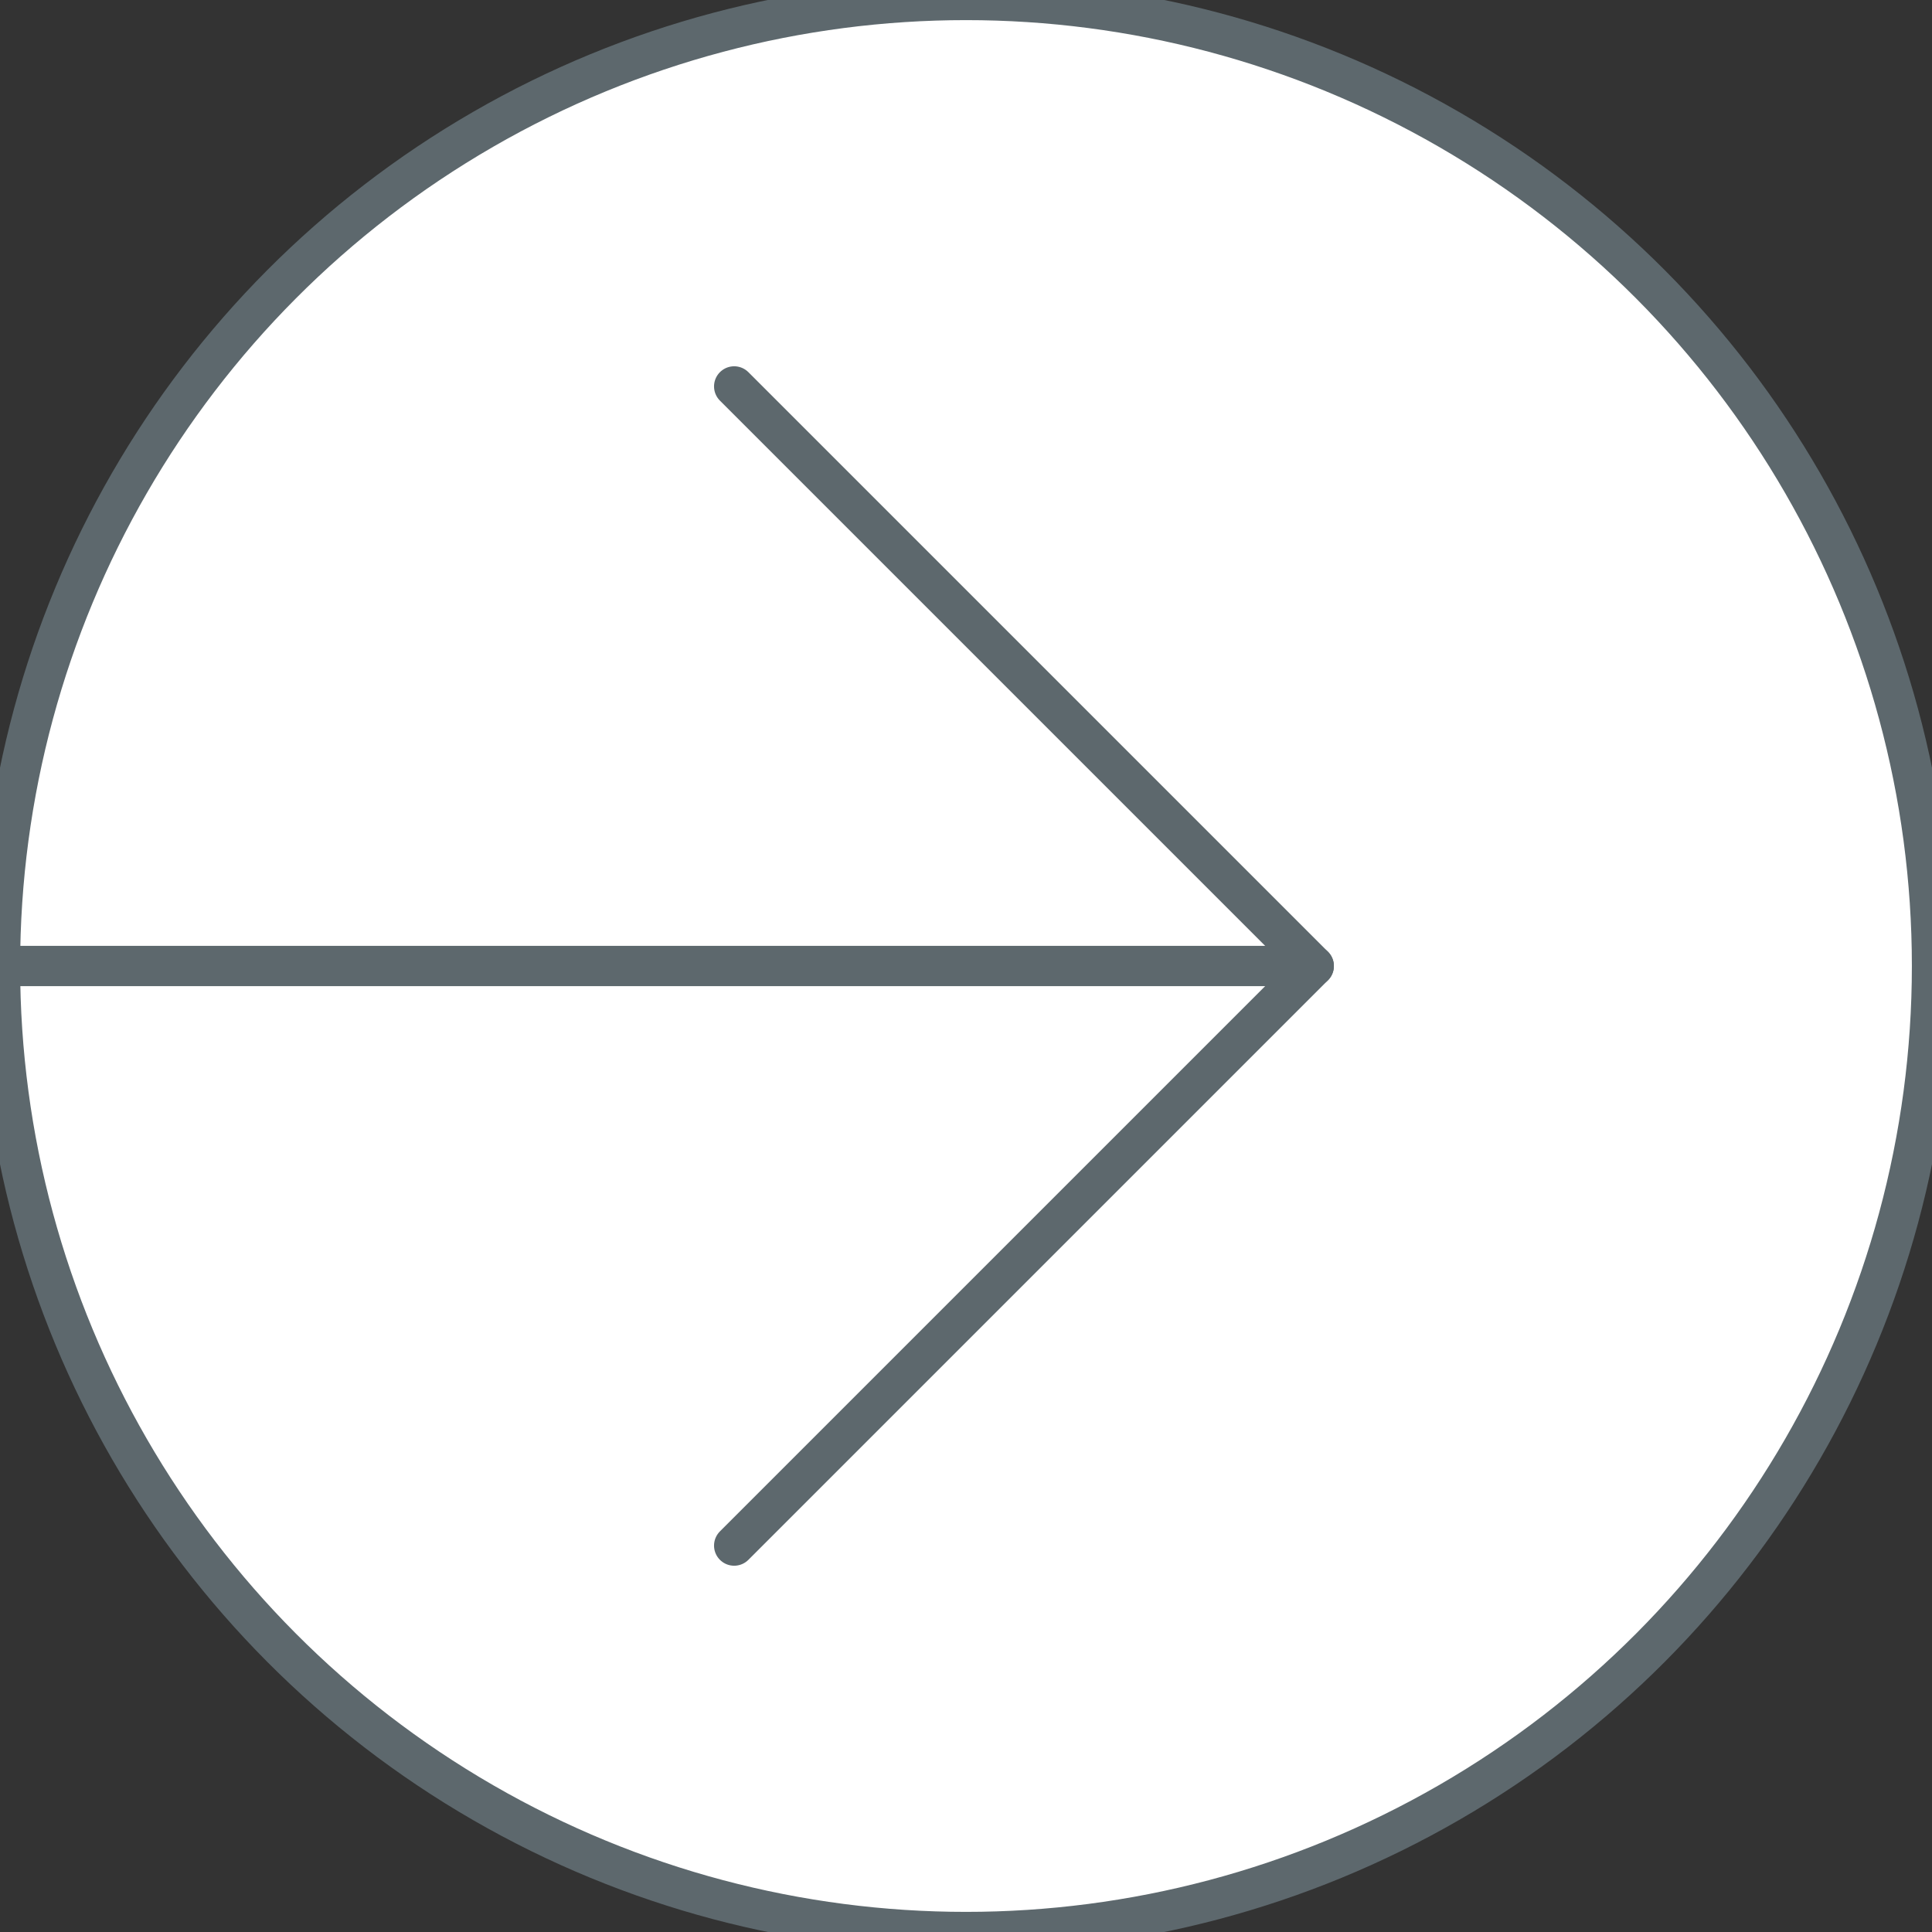 <?xml version="1.0" encoding="utf-8"?>
<!-- Generator: Adobe Illustrator 25.2.2, SVG Export Plug-In . SVG Version: 6.00 Build 0)  -->
<svg version="1.1" id="Layer_1" xmlns="http://www.w3.org/2000/svg" xmlns:xlink="http://www.w3.org/1999/xlink" x="0px" y="0px"
	 viewBox="0 0 48 48" style="enable-background:new 0 0 48 48;" xml:space="preserve">
<rect x="0" y="0" width="48" height="48" fill="#333333" stroke="none"/>
<style type="text/css">
	.st0{fill:#FFFFFF;stroke:#5D686D;stroke-miterlimit:10;}
	.st1{fill:none;stroke:#5D686D;stroke-linecap:round;stroke-linejoin:round;stroke-miterlimit:10;}
</style>
<g>
	<circle class="st0" cx="24" cy="24" r="24"/>
	<line class="st1" x1="0" y1="24" x2="32.64" y2="24"/>
	<polyline class="st1" points="18.24,9.6 32.64,24 18.24,38.4 	"/>
</g>
</svg>
